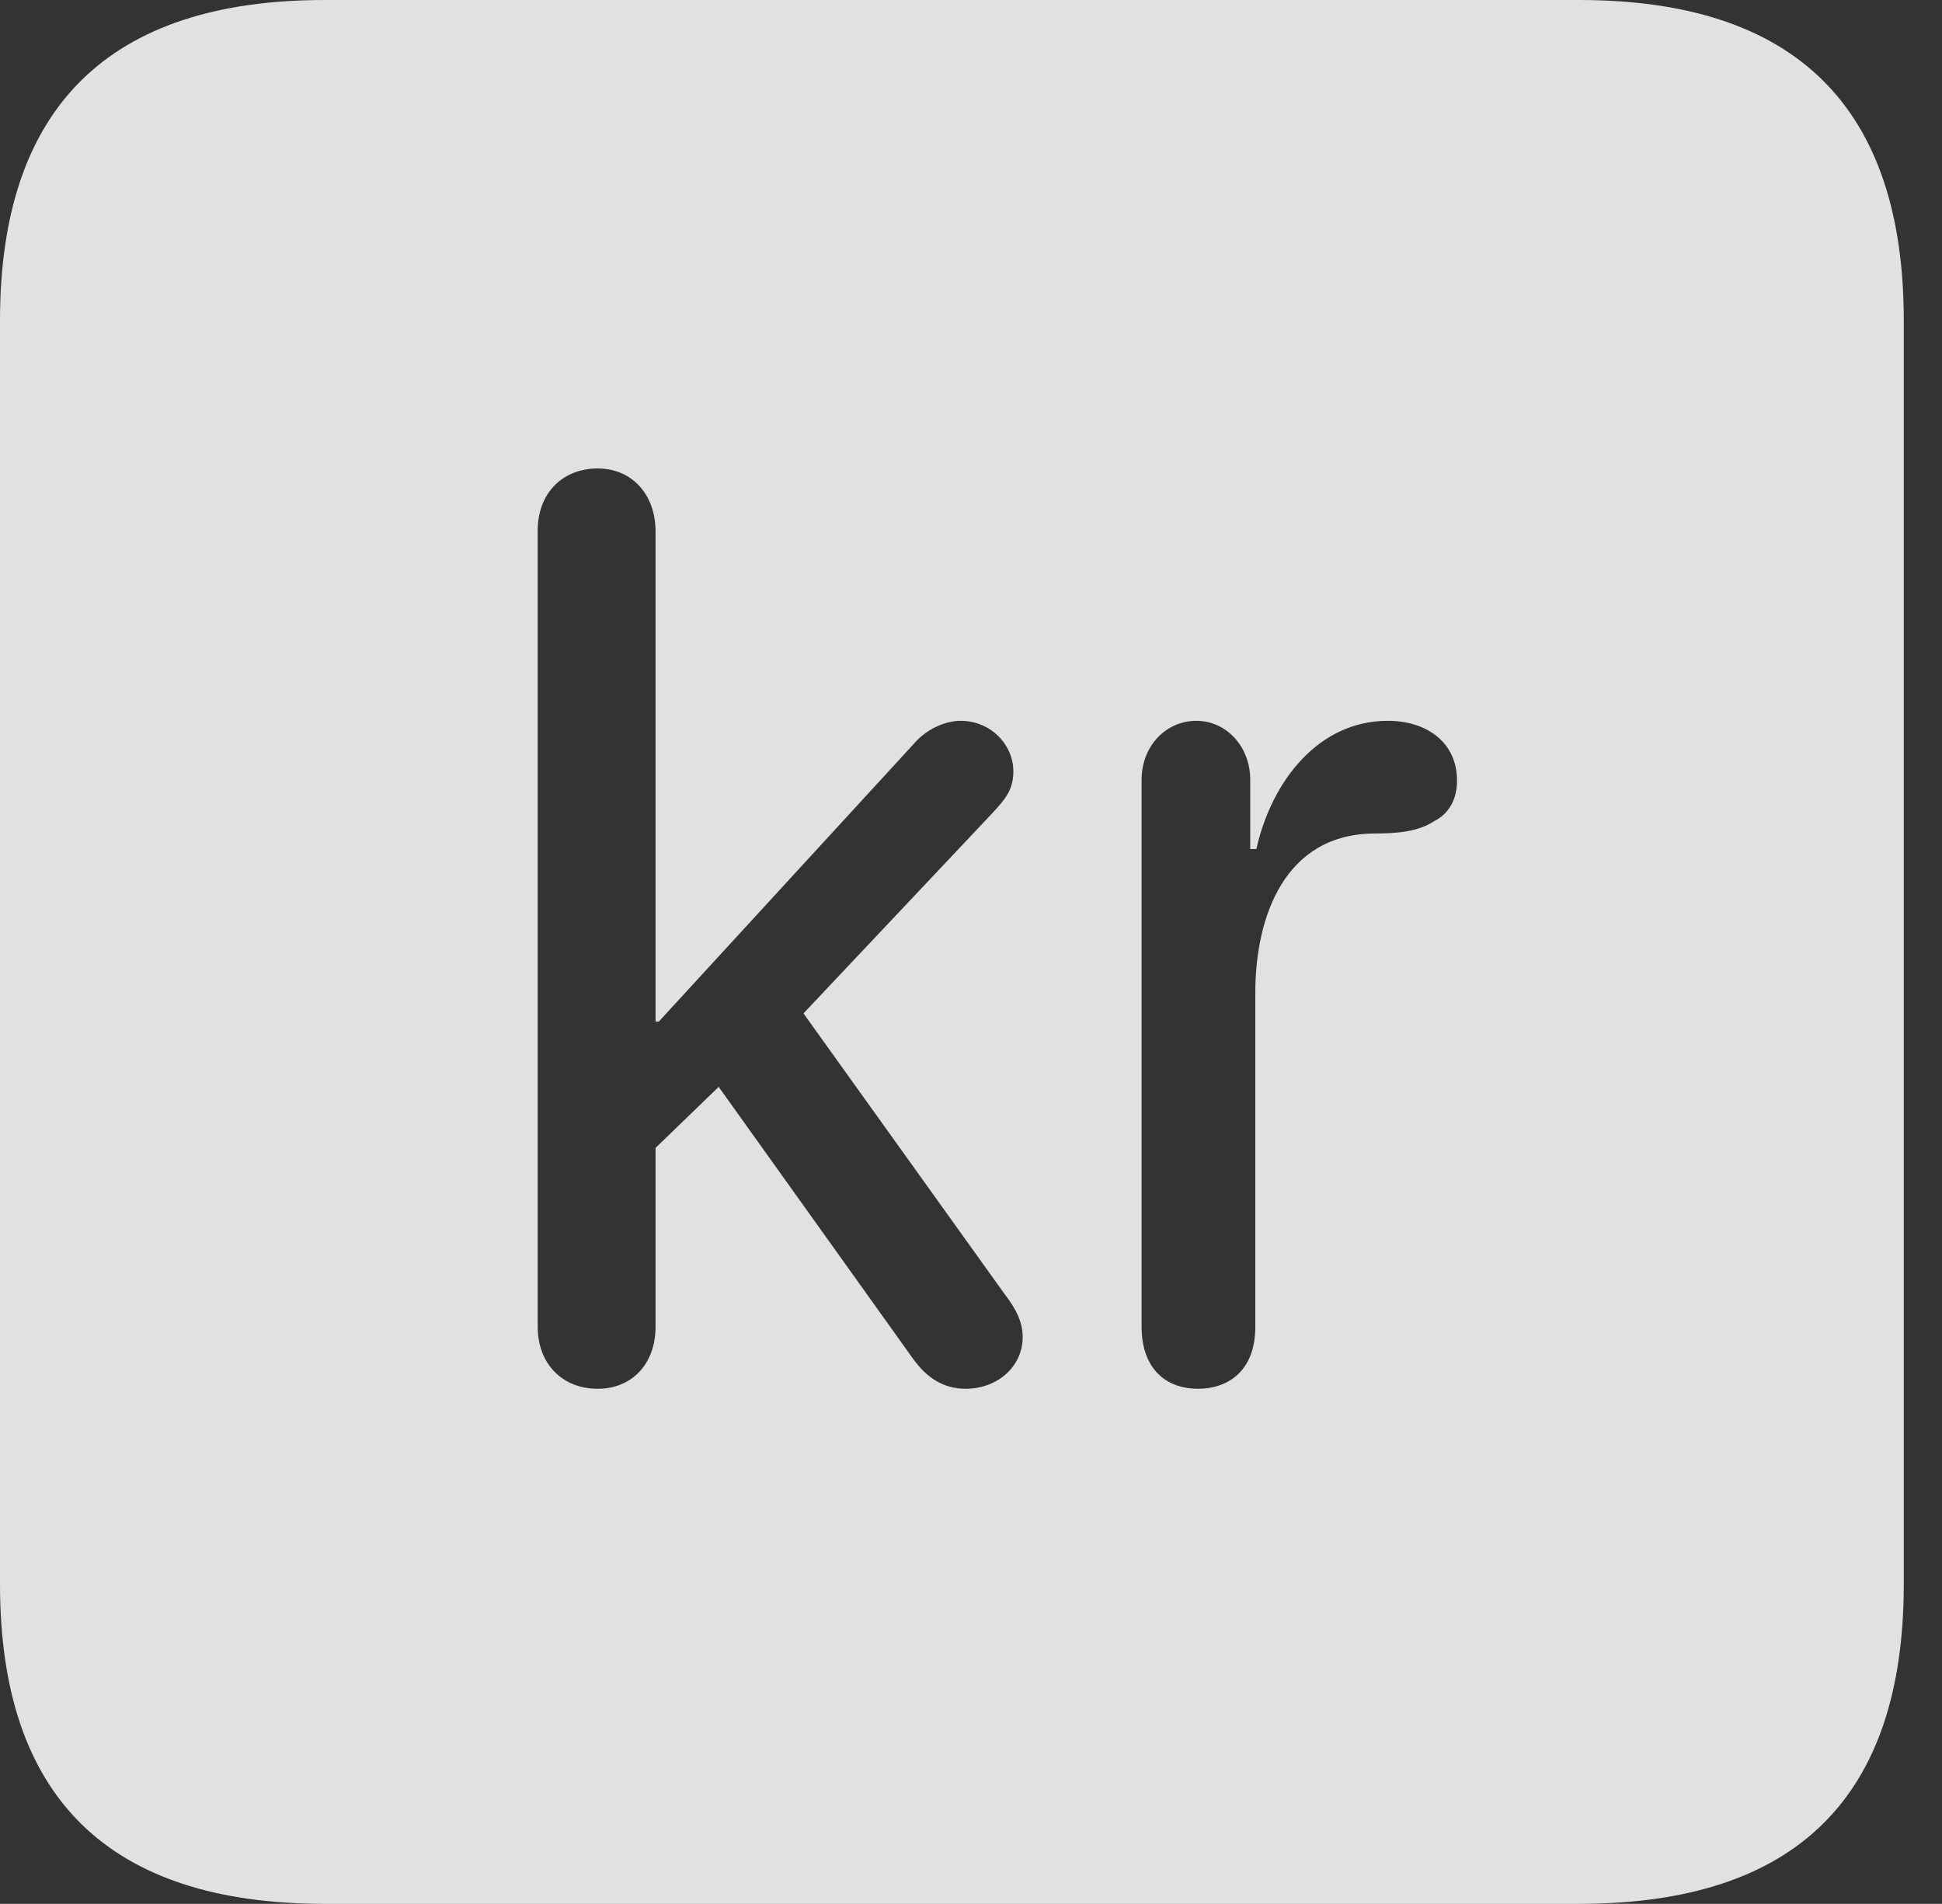 <?xml version="1.0" encoding="UTF-8"?>
<!--Generator: Apple Native CoreSVG 341-->
<!DOCTYPE svg
PUBLIC "-//W3C//DTD SVG 1.1//EN"
       "http://www.w3.org/Graphics/SVG/1.1/DTD/svg11.dtd">
<svg version="1.1" xmlns="http://www.w3.org/2000/svg" xmlns:xlink="http://www.w3.org/1999/xlink" viewBox="0 0 18.34 17.979">
 <rect x="0" y="0" width="18.34" height="17.979" fill="#333333" stroke="none"/>
 <g>
  <rect height="17.979" opacity="0" width="18.34" x="0" y="0"/>
  <path d="M17.979 3.027L17.979 14.961C17.979 16.973 16.963 17.979 14.912 17.979L3.066 17.979C1.025 17.979 0 16.973 0 14.961L0 3.027C0 1.016 1.025 0 3.066 0L14.912 0C16.963 0 17.979 1.016 17.979 3.027ZM5.078 5.01L5.078 12.529C5.078 12.881 5.312 13.115 5.645 13.115C5.967 13.115 6.191 12.881 6.191 12.529L6.191 10.84L6.787 10.264L8.623 12.832C8.75 13.008 8.906 13.115 9.121 13.115C9.414 13.115 9.658 12.91 9.658 12.627C9.658 12.48 9.59 12.354 9.492 12.227L7.588 9.57L9.365 7.686C9.492 7.549 9.57 7.461 9.57 7.285C9.57 7.031 9.355 6.807 9.072 6.807C8.916 6.807 8.74 6.895 8.633 7.021L6.221 9.648L6.191 9.648L6.191 5.02C6.191 4.668 5.967 4.424 5.645 4.424C5.312 4.424 5.078 4.658 5.078 5.01ZM11.865 8.018L11.807 8.018L11.807 7.363C11.807 7.051 11.582 6.807 11.299 6.807C11.006 6.807 10.781 7.051 10.781 7.363L10.781 12.529C10.781 12.891 10.977 13.115 11.318 13.115C11.572 13.115 11.855 12.969 11.855 12.529L11.855 9.375C11.855 8.662 12.129 7.871 12.988 7.871C13.203 7.871 13.398 7.852 13.545 7.754C13.682 7.686 13.76 7.549 13.76 7.373C13.76 7.012 13.477 6.807 13.105 6.807C12.461 6.807 12.012 7.363 11.865 8.018Z" fill="white" fill-opacity="0.85"/>
 </g>
</svg>
